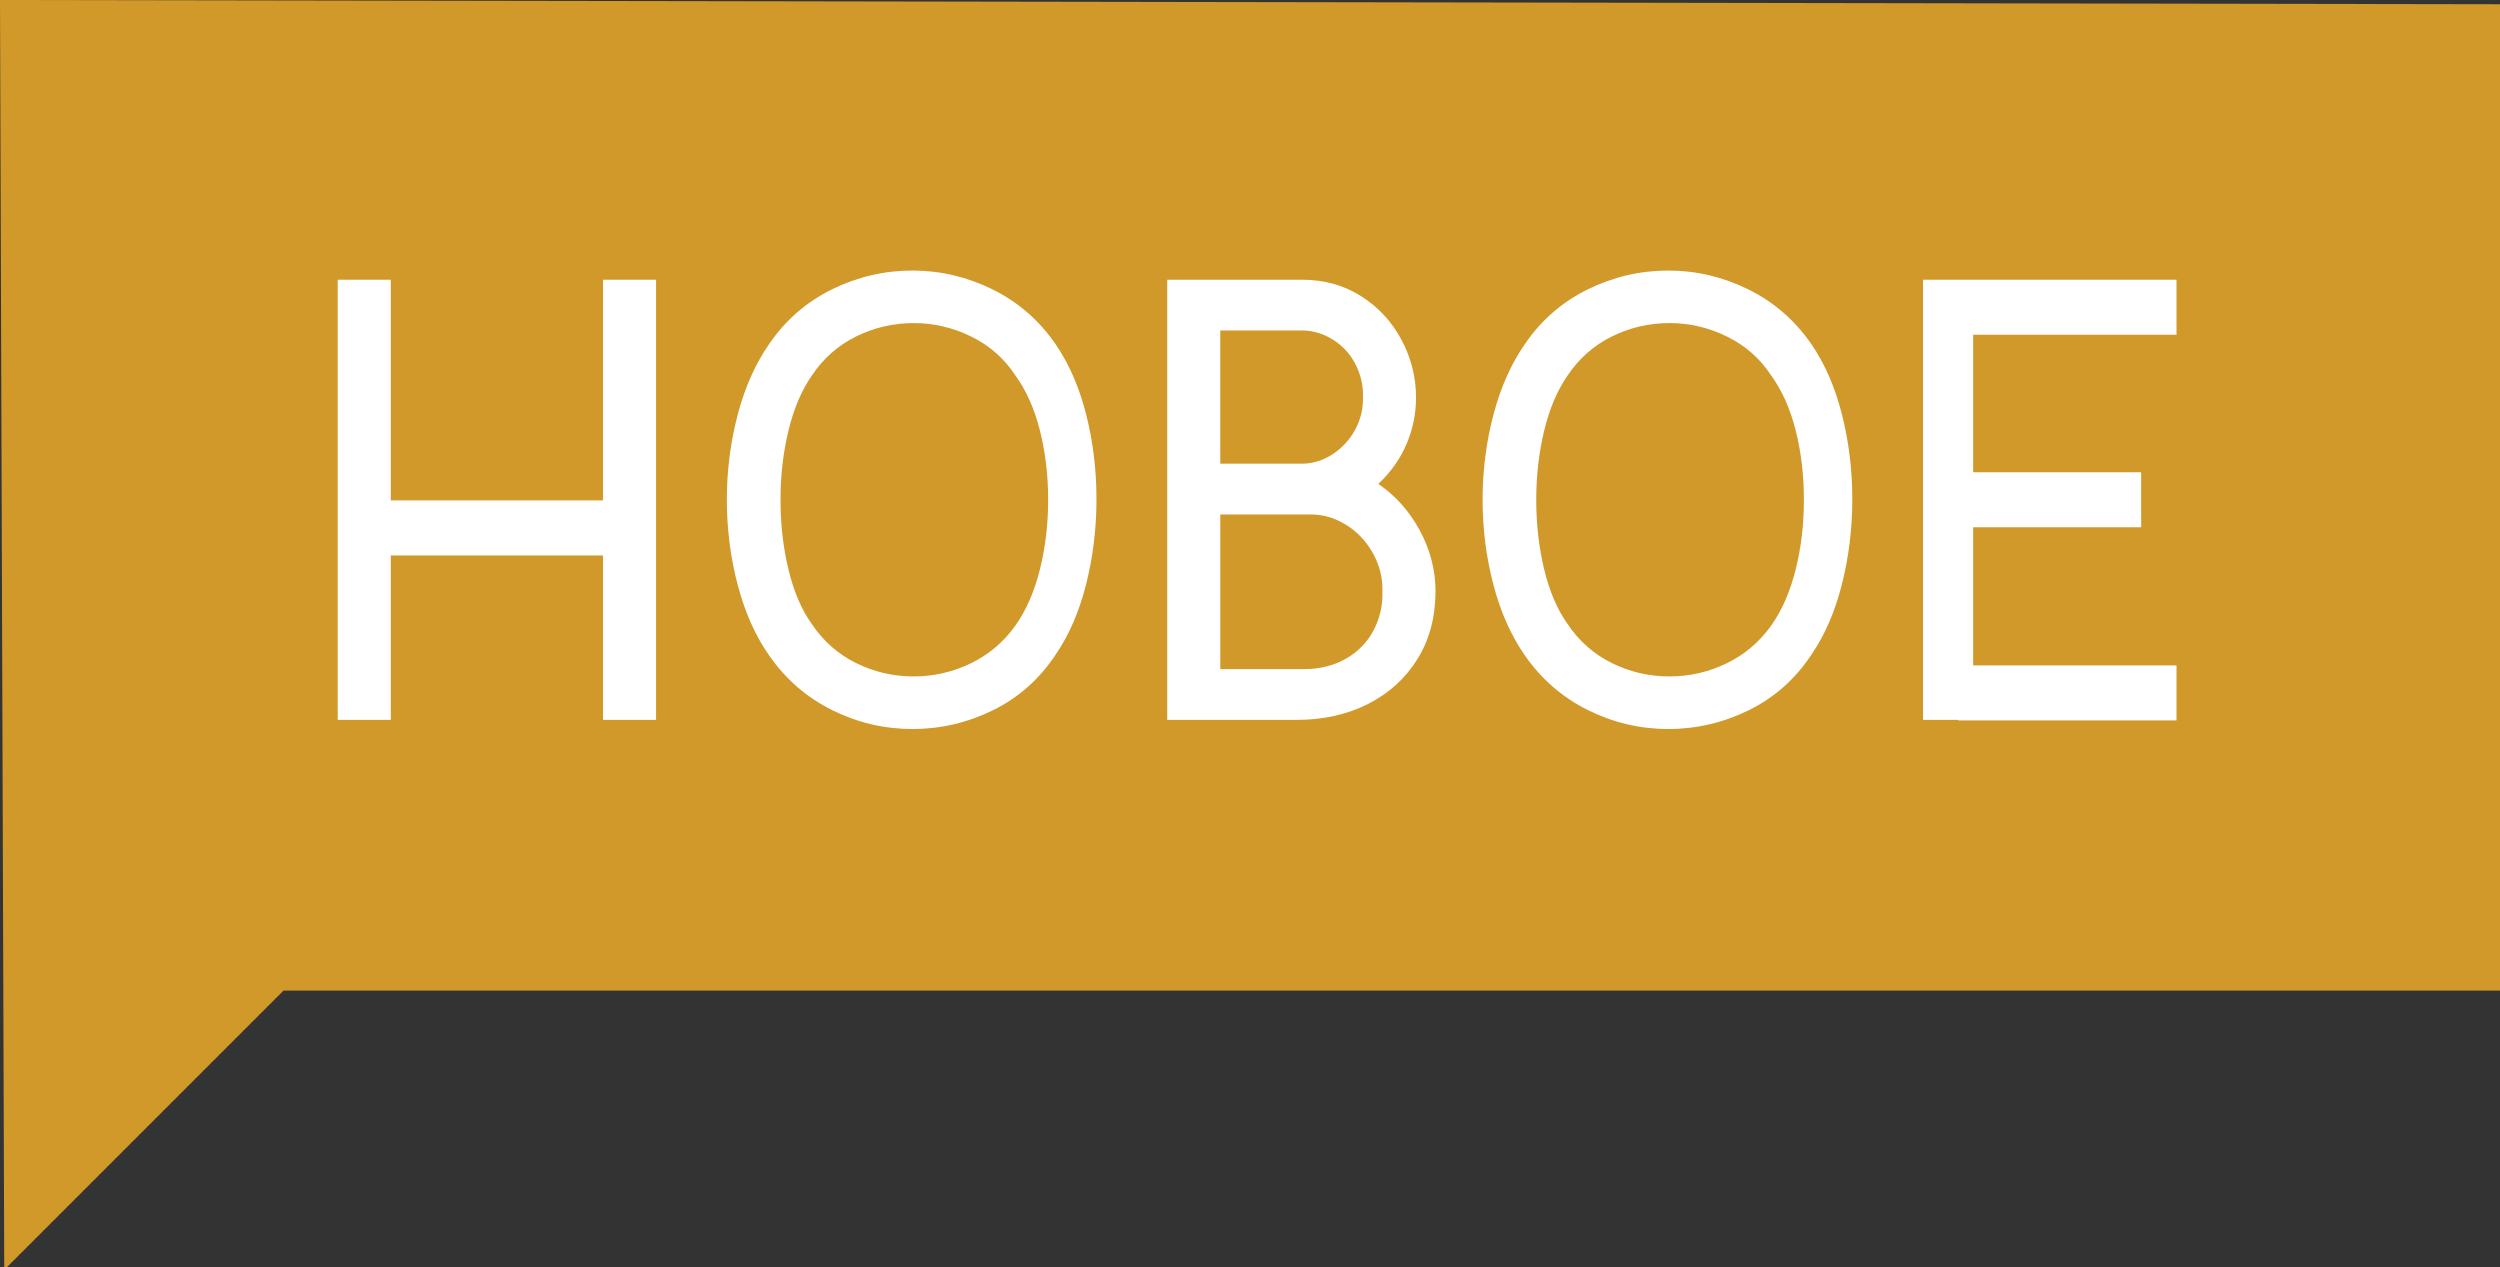 <?xml version="1.0" encoding="utf-8"?>
<!-- Generator: Adobe Illustrator 15.1.0, SVG Export Plug-In . SVG Version: 6.00 Build 0)  -->
<!DOCTYPE svg PUBLIC "-//W3C//DTD SVG 1.1//EN" "http://www.w3.org/Graphics/SVG/1.1/DTD/svg11.dtd">
<svg version="1.1" id="Слой_1" xmlns="http://www.w3.org/2000/svg" xmlns:xlink="http://www.w3.org/1999/xlink" x="0px" y="0px"
	 width="73px" height="37px" viewBox="0 0 73 37" enable-background="new 0 0 73 37" xml:space="preserve">
<rect x="0" y="0" width="73" height="37" fill="#333333" stroke="none"/>
<polygon fill="#D1992A" points="0,0 73,0.124 73,28.926 8.277,28.926 0.124,37.079 "/>
<g>
	<path fill="#FFFFFF" d="M17.608,8.168h1.549V21.02h-1.549v-4.801h-6.197v4.801h-1.55V8.168h1.55v6.444h6.197V8.168z"/>
	<path fill="#FFFFFF" d="M30.829,19.109c-0.471,0.714-1.079,1.256-1.825,1.625c-0.746,0.368-1.532,0.553-2.358,0.553
		s-1.61-0.185-2.35-0.553c-0.74-0.369-1.351-0.898-1.833-1.589c-0.402-0.571-0.709-1.258-0.921-2.062s-0.318-1.633-0.318-2.49
		s0.106-1.687,0.318-2.49s0.52-1.491,0.921-2.062c0.47-0.69,1.079-1.22,1.825-1.589C25.033,8.085,25.819,7.9,26.646,7.9
		c0.815,0,1.595,0.185,2.341,0.553c0.746,0.369,1.36,0.904,1.842,1.606c0.39,0.571,0.686,1.252,0.887,2.044
		c0.201,0.792,0.301,1.615,0.301,2.472c0,0.856-0.101,1.684-0.301,2.481C31.514,17.854,31.219,18.539,30.829,19.109z M23.702,18.217
		c0.333,0.5,0.763,0.88,1.291,1.142s1.09,0.393,1.687,0.393c0.585,0,1.142-0.128,1.67-0.384s0.964-0.627,1.309-1.115
		c0.31-0.44,0.545-0.982,0.706-1.625s0.241-1.321,0.241-2.035s-0.081-1.389-0.241-2.026c-0.161-0.636-0.402-1.175-0.723-1.615
		c-0.321-0.488-0.749-0.863-1.282-1.125s-1.093-0.393-1.679-0.393c-0.597,0-1.159,0.131-1.687,0.393s-0.958,0.643-1.291,1.142
		c-0.298,0.429-0.525,0.964-0.68,1.606c-0.155,0.643-0.232,1.315-0.232,2.017c0,0.714,0.077,1.392,0.232,2.035
		C23.177,17.271,23.403,17.801,23.702,18.217z"/>
	<path fill="#FFFFFF" d="M41.39,19.243c-0.35,0.565-0.832,1.003-1.445,1.313c-0.614,0.31-1.306,0.464-2.075,0.464h-3.787V8.168
		h3.942c0.643,0,1.217,0.161,1.722,0.482s0.897,0.747,1.179,1.276c0.281,0.53,0.422,1.092,0.422,1.687
		c0,0.464-0.092,0.914-0.275,1.348c-0.184,0.435-0.459,0.824-0.826,1.169c0.505,0.345,0.909,0.8,1.214,1.365
		c0.304,0.565,0.456,1.158,0.456,1.776C41.915,18.021,41.74,18.679,41.39,19.243z M35.632,9.649v3.891h2.375
		c0.321,0,0.623-0.092,0.904-0.276s0.502-0.425,0.663-0.723c0.16-0.297,0.234-0.613,0.224-0.946
		c0.011-0.333-0.061-0.651-0.216-0.955c-0.154-0.303-0.376-0.544-0.662-0.723c-0.287-0.179-0.592-0.268-0.913-0.268H35.632z
		 M40.09,16.156c-0.195-0.351-0.456-0.627-0.783-0.83c-0.327-0.202-0.668-0.304-1.024-0.304h-2.65v4.516h2.444
		c0.459,0,0.866-0.101,1.223-0.304c0.355-0.202,0.625-0.479,0.809-0.83s0.27-0.729,0.258-1.134
		C40.377,16.878,40.285,16.507,40.09,16.156z"/>
	<path fill="#FFFFFF" d="M52.898,19.109c-0.471,0.714-1.079,1.256-1.825,1.625c-0.746,0.368-1.532,0.553-2.358,0.553
		s-1.609-0.185-2.35-0.553c-0.74-0.369-1.352-0.898-1.834-1.589c-0.401-0.571-0.708-1.258-0.921-2.062
		c-0.212-0.803-0.318-1.633-0.318-2.49s0.106-1.687,0.318-2.49c0.213-0.803,0.52-1.491,0.921-2.062
		c0.471-0.69,1.079-1.22,1.825-1.589C47.103,8.085,47.889,7.9,48.715,7.9c0.814,0,1.595,0.185,2.341,0.553
		c0.746,0.369,1.36,0.904,1.843,1.606c0.39,0.571,0.686,1.252,0.886,2.044c0.201,0.792,0.302,1.615,0.302,2.472
		c0,0.856-0.101,1.684-0.302,2.481C53.584,17.854,53.288,18.539,52.898,19.109z M45.771,18.217c0.332,0.5,0.763,0.88,1.291,1.142
		c0.527,0.262,1.09,0.393,1.687,0.393c0.586,0,1.142-0.128,1.67-0.384s0.964-0.627,1.309-1.115c0.31-0.44,0.545-0.982,0.706-1.625
		c0.16-0.643,0.24-1.321,0.24-2.035s-0.08-1.389-0.24-2.026c-0.161-0.636-0.402-1.175-0.724-1.615
		c-0.321-0.488-0.749-0.863-1.282-1.125c-0.534-0.262-1.093-0.393-1.679-0.393c-0.597,0-1.159,0.131-1.687,0.393
		c-0.528,0.262-0.959,0.643-1.291,1.142c-0.299,0.429-0.525,0.964-0.681,1.606c-0.154,0.643-0.232,1.315-0.232,2.017
		c0,0.714,0.078,1.392,0.232,2.035C45.246,17.271,45.473,17.801,45.771,18.217z"/>
	<path fill="#FFFFFF" d="M63.554,9.774h-5.938v4.016h4.906v1.606h-4.906v4.034h5.938v1.606h-6.369V21.02h-1.033V8.168h7.402V9.774z"
		/>
</g>
</svg>
